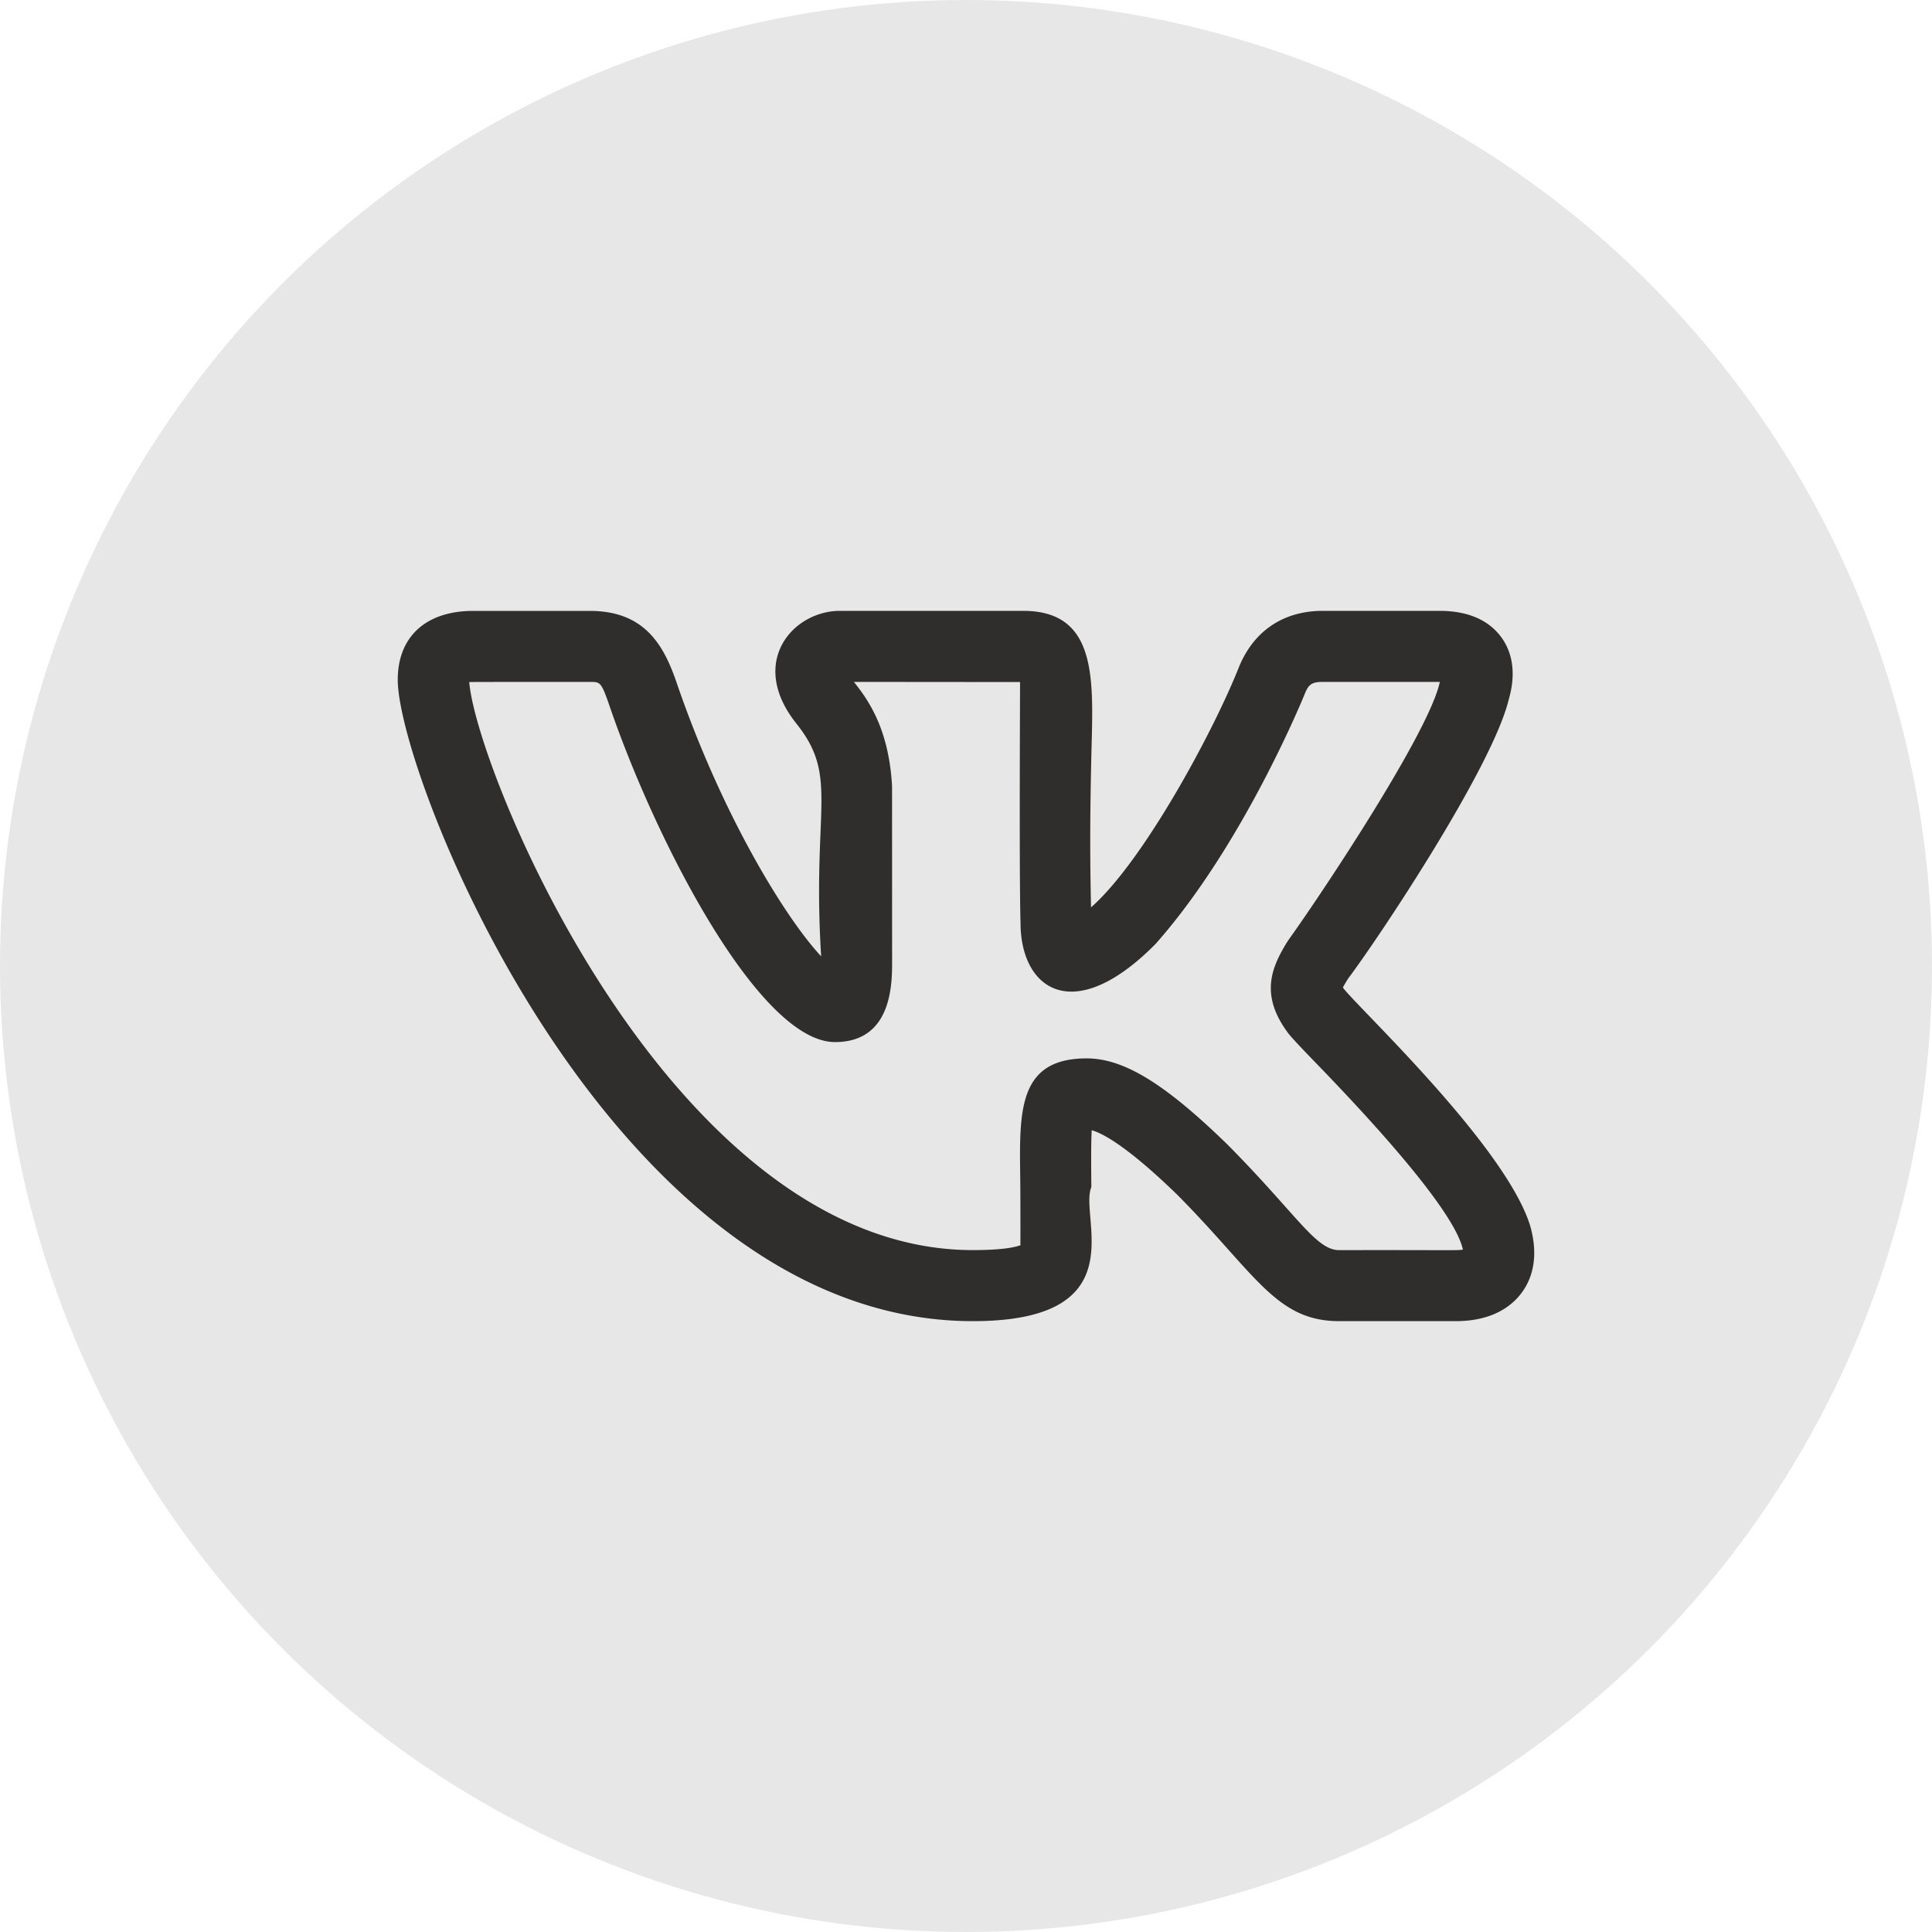 <svg width="40" height="40" fill="none" xmlns="http://www.w3.org/2000/svg"><circle cx="20" cy="20" r="20" fill="#E7E7E7"/><g clip-path="url(#clip0_1_350)"><path d="M20.142 27.353c3.404 0 2.19-2.155 2.453-2.775-.004-.462-.008-.907.008-1.178.216.06.724.319 1.775 1.34 1.623 1.637 2.038 2.613 3.349 2.613h2.412c.765 0 1.163-.317 1.362-.583.192-.256.38-.707.174-1.41-.538-1.69-3.677-4.608-3.872-4.916a2.7 2.7 0 01.101-.171h-.002c.62-.82 2.984-4.362 3.332-5.78a.019.019 0 00.002-.008c.189-.647.016-1.066-.162-1.304-.269-.355-.697-.534-1.274-.534h-2.413c-.808 0-1.42.407-1.73 1.149-.519 1.319-1.976 4.03-3.068 4.99-.033-1.36-.01-2.398.007-3.17.035-1.504.15-2.969-1.413-2.969h-3.792c-.978 0-1.914 1.069-.9 2.337.886 1.112.318 1.732.51 4.816-.746-.8-2.072-2.957-3.009-5.715-.263-.746-.66-1.437-1.781-1.437H9.798c-.978 0-1.563.533-1.563 1.426 0 2.006 4.44 13.279 11.907 13.279zm-7.931-13.235c.213 0 .234 0 .392.449.96 2.826 3.113 7.008 4.685 7.008 1.182 0 1.182-1.21 1.182-1.666l-.001-3.63c-.065-1.2-.502-1.799-.79-2.161l3.44.003c.002.017-.02 4.015.01 4.984 0 1.375 1.092 2.163 2.796.438 1.8-2.03 3.044-5.066 3.094-5.19.073-.176.137-.235.368-.235h2.423l-.002.008c-.22 1.03-2.398 4.31-3.127 5.329l-.033.049c-.32.523-.581 1.102.044 1.915h.001c.057.07.205.23.42.453.671.693 2.971 3.06 3.175 4-.135.022-.282.006-2.561.011-.486 0-.865-.725-2.313-2.186-1.302-1.267-2.147-1.784-2.917-1.784-1.494 0-1.385 1.212-1.372 2.68.006 1.59-.004 1.086.006 1.186-.087.035-.337.103-.989.103-6.22 0-10.271-9.873-10.427-11.76.054-.005.796-.002 2.496-.004z" fill="#302D2D"/></g><defs><clipPath id="clip0_1_350"><path fill="#fff" transform="translate(8.235 8.235)" d="M0 0h23.529v23.529H0z"/></clipPath></defs></svg>